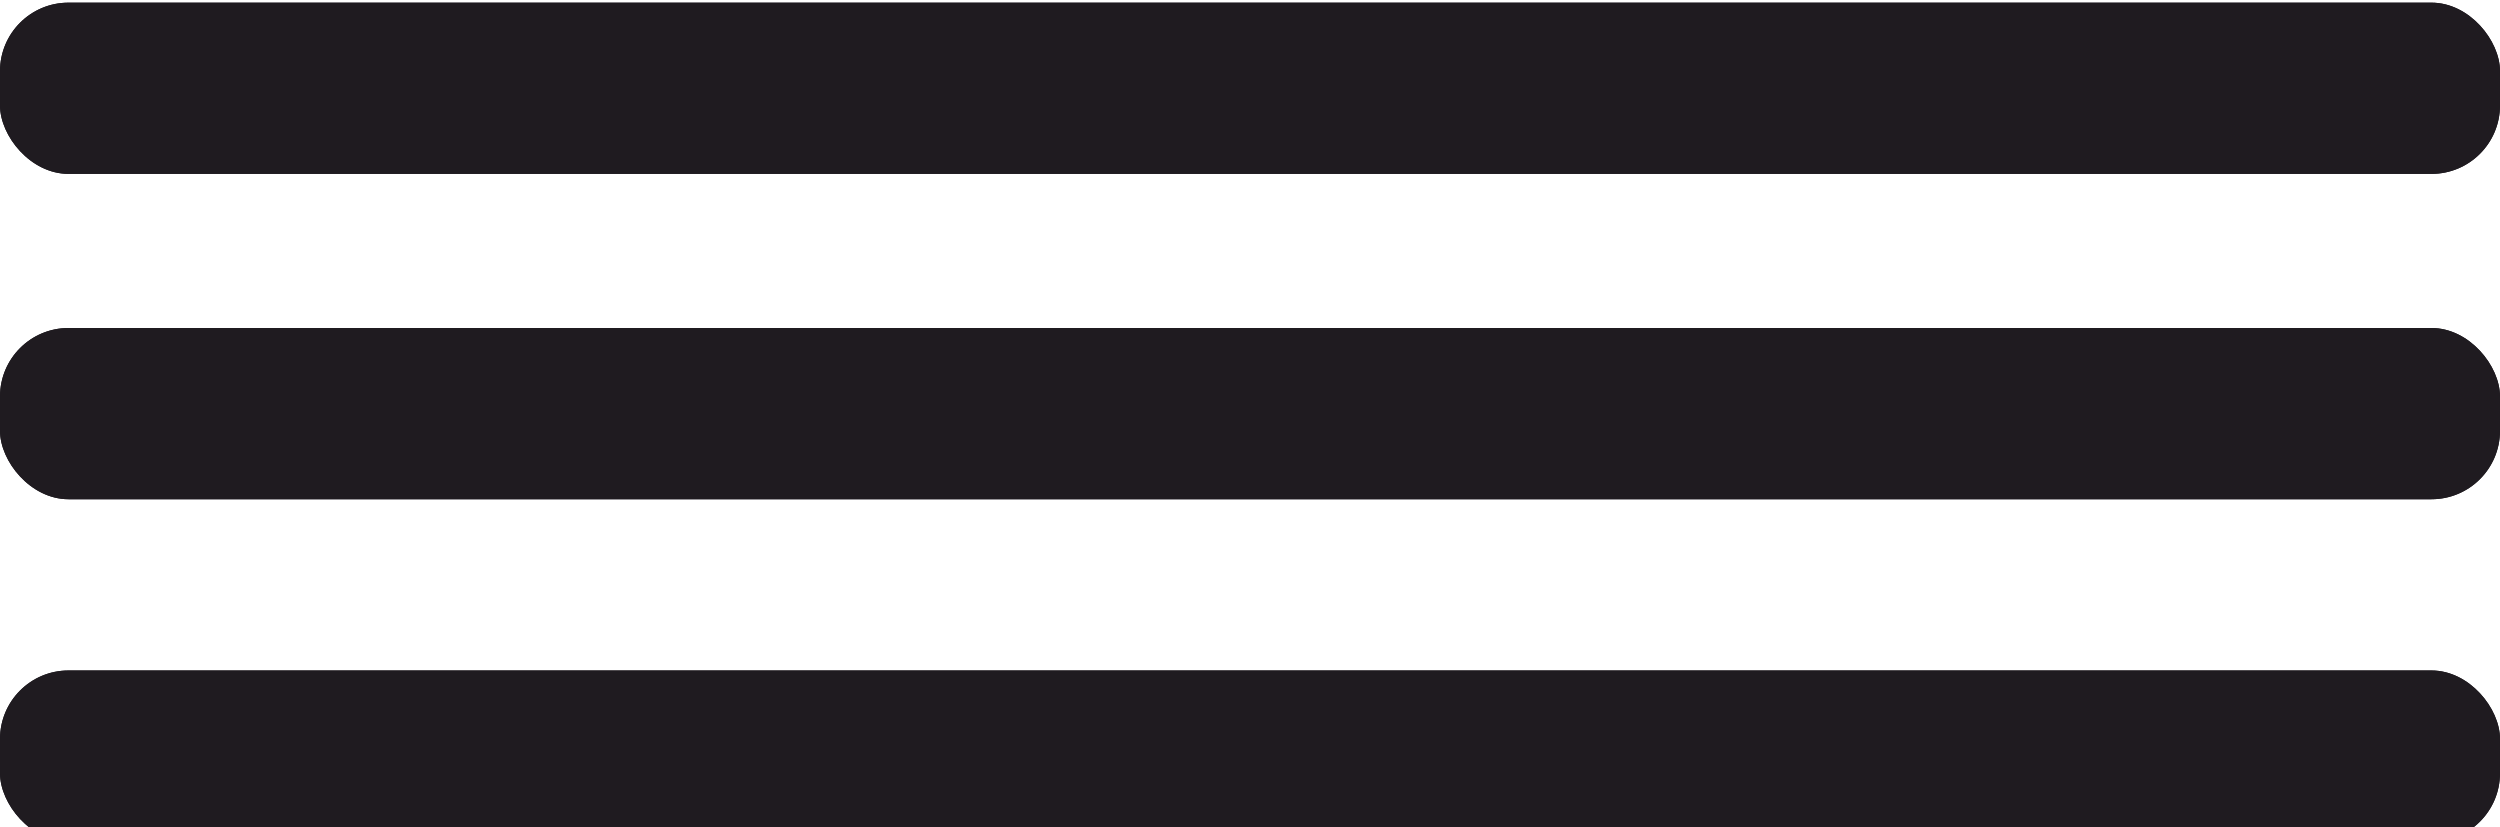 <?xml version="1.0" encoding="UTF-8"?>
<!DOCTYPE svg PUBLIC "-//W3C//DTD SVG 1.1//EN" "http://www.w3.org/Graphics/SVG/1.1/DTD/svg11.dtd">
<!-- Creator: CorelDRAW X5 -->
<svg xmlns="http://www.w3.org/2000/svg" xml:space="preserve" width="30.221mm" height="10mm" style="shape-rendering:geometricPrecision; text-rendering:geometricPrecision; image-rendering:optimizeQuality; fill-rule:evenodd; clip-rule:evenodd"
viewBox="0 0 146 48"
 xmlns:xlink="http://www.w3.org/1999/xlink">
 <defs>
  <style type="text/css">
   <![CDATA[
    .fil0 {fill:#1F1B20}
   ]]>
  </style>
 </defs>
 <g id="Vrstva_x0020_1">
  <rect class="fil0" y="39" width="146" height="10" rx="4" ry="4"/>
  <rect class="fil0" y="39" width="146" height="10" rx="4" ry="4"/>
  <rect class="fil0" y="19" width="146" height="10" rx="4" ry="4"/>
  <rect class="fil0" y="19" width="146" height="10" rx="4" ry="4"/>
  <rect class="fil0" width="146" height="10" rx="4" ry="4"/>
  <rect class="fil0" width="146" height="10" rx="4" ry="4"/>
 </g>
</svg>
